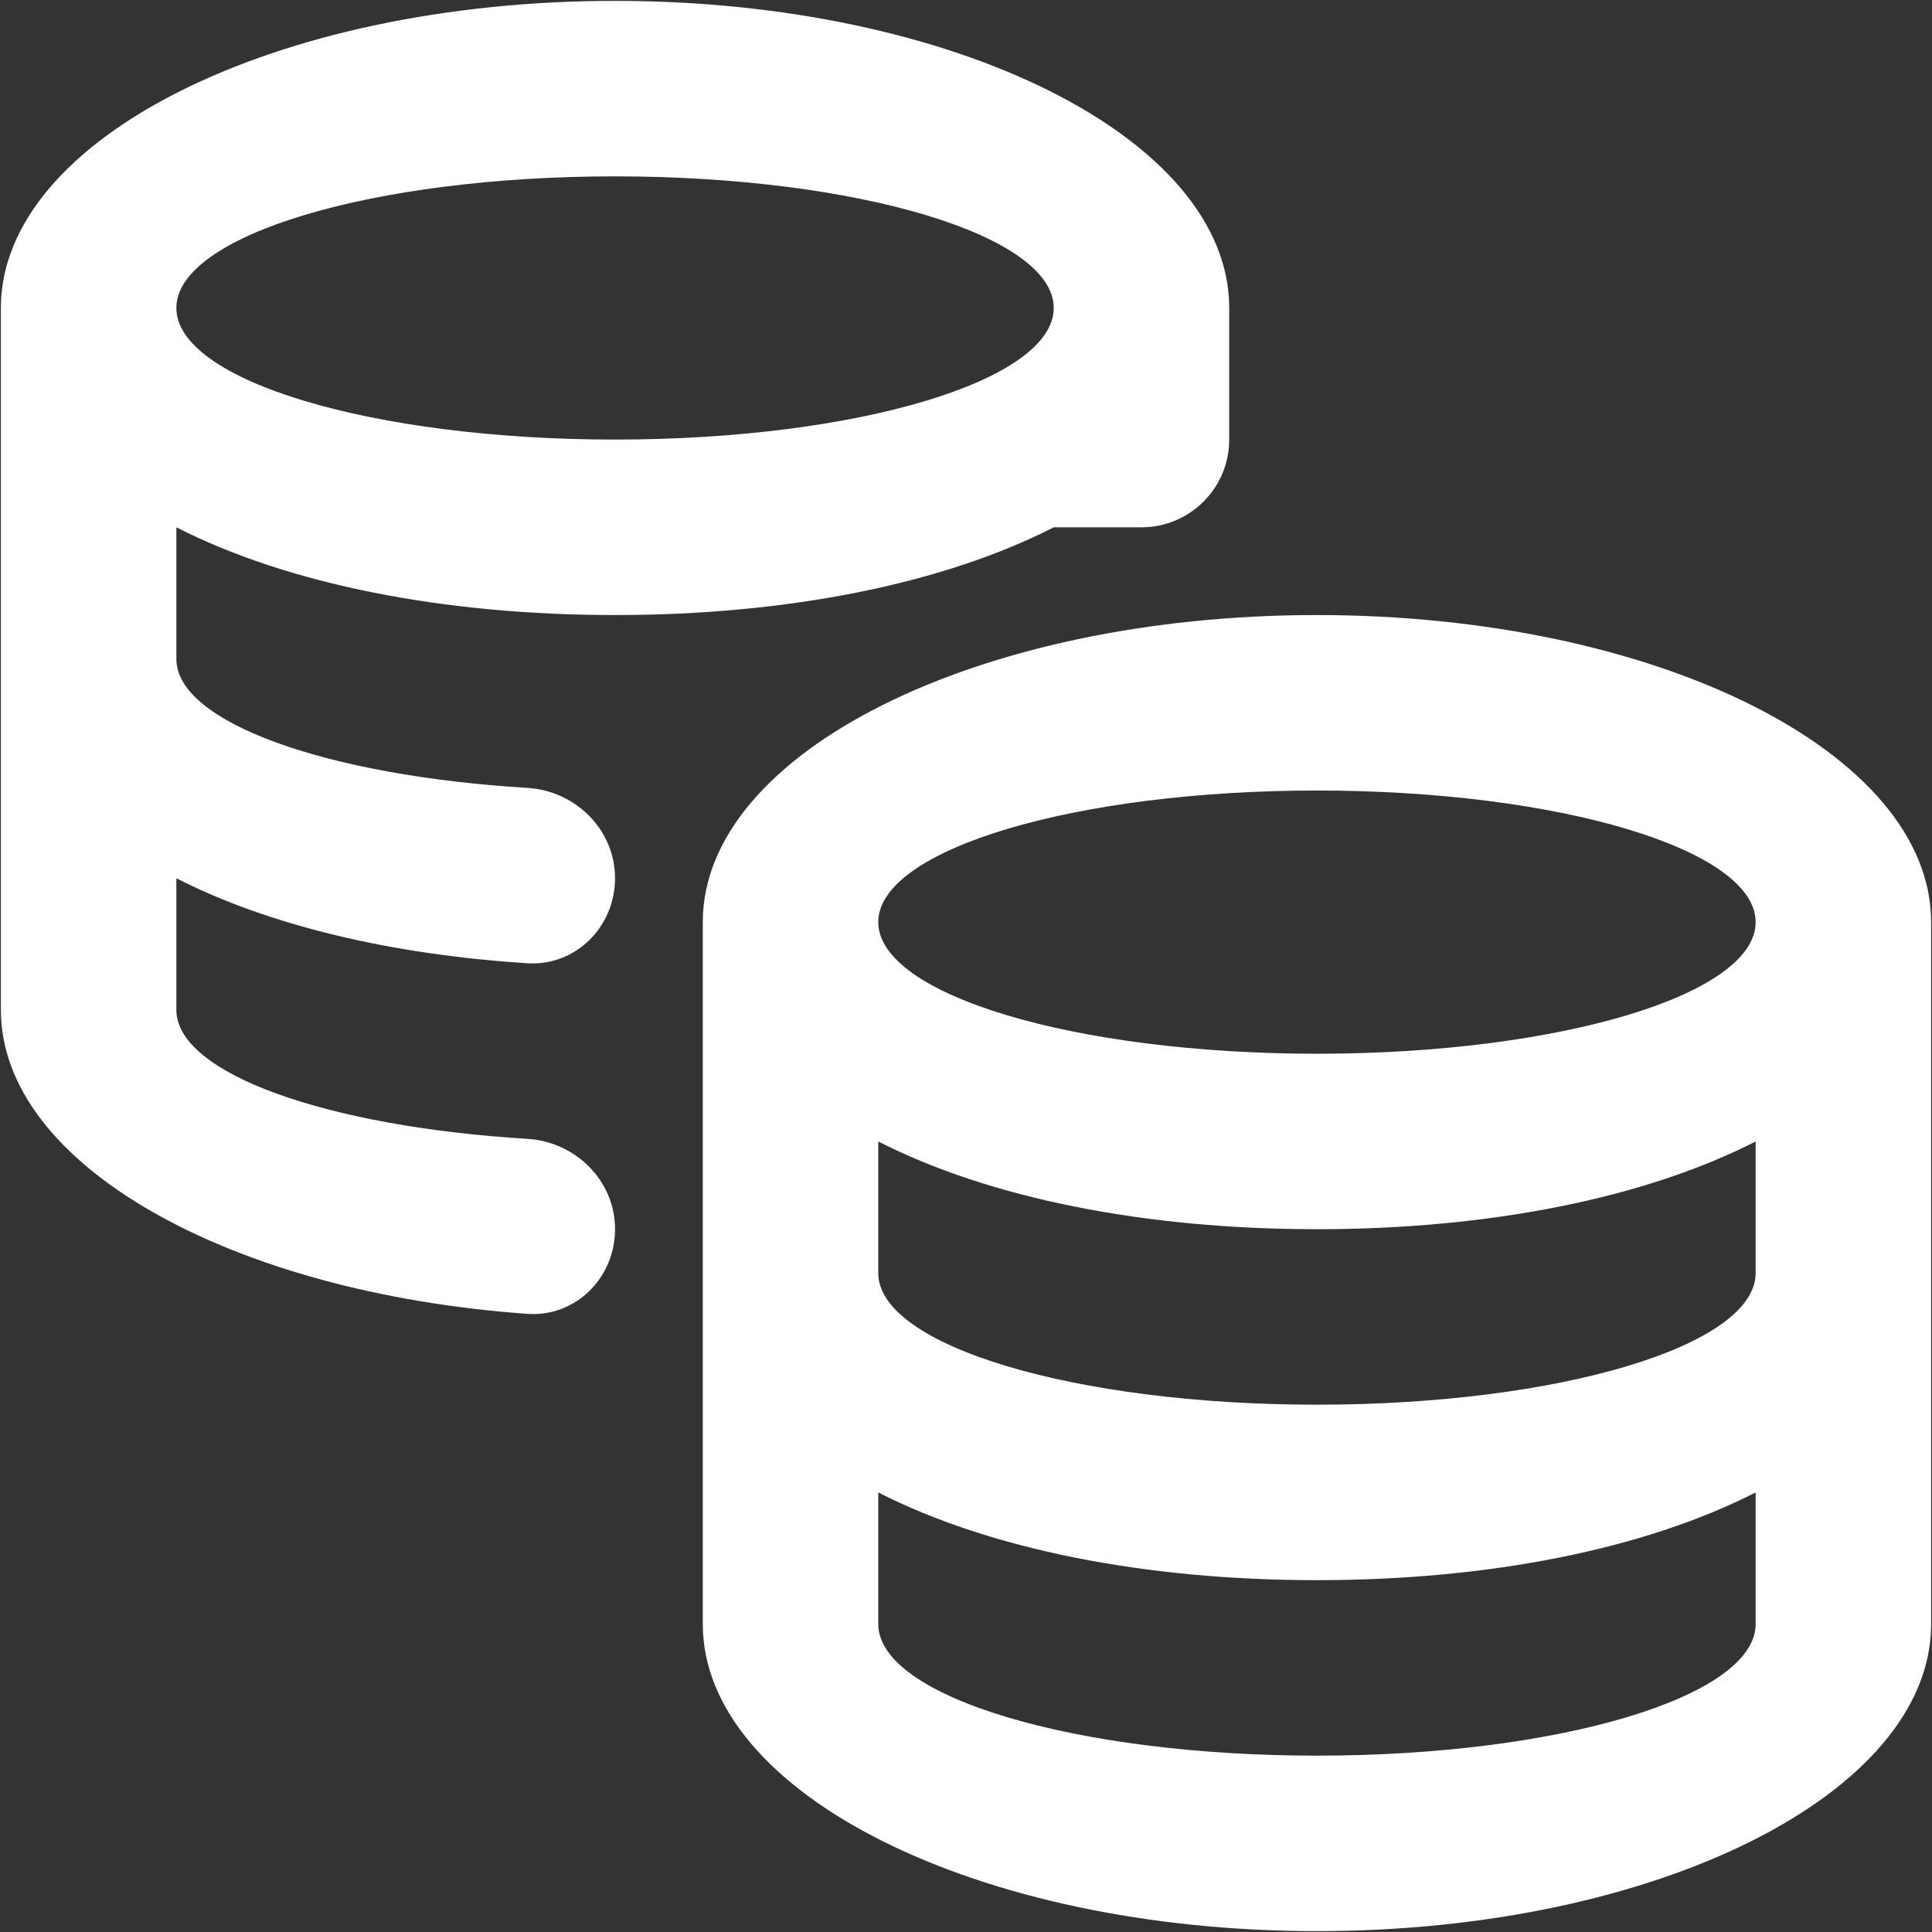 <svg width="734" height="734" viewBox="0 0 734 734" fill="none" xmlns="http://www.w3.org/2000/svg">
<rect x="0" y="0" width="734" height="734" fill="#333333" stroke="none"/>
<path fill-rule="evenodd" clip-rule="evenodd" d="M233.667 0.333C362.533 0.333 467 52.563 467 117V167C467 185.409 452.077 200.333 433.667 200.333H400.333C357.983 221.94 298.956 233.667 233.667 233.667C168.377 233.667 109.35 221.94 67 200.333V250.333C67 274.523 124.268 294.703 200.351 299.334C218.726 300.453 233.667 315.257 233.667 333.667C233.667 352.077 218.722 367.127 200.35 365.953C148.425 362.64 102.013 351.53 67 333.667V383.667C67 407.857 124.268 428.037 200.351 432.667C218.726 433.787 233.667 448.59 233.667 467C233.667 485.41 218.711 500.467 200.348 499.153C87.264 491.07 0.333 442.447 0.333 383.667V117C0.333 52.563 104.8 0.333 233.667 0.333ZM67 117C67 89.388 141.62 67 233.667 67C325.713 67 400.333 89.388 400.333 117C400.333 144.612 325.713 167 233.667 167C141.62 167 67 144.612 67 117Z" fill="white"/>
<path fill-rule="evenodd" clip-rule="evenodd" d="M733.667 350.333C733.667 285.9 629.2 233.667 500.333 233.667C371.467 233.667 267 285.9 267 350.333V617C267 681.433 371.467 733.667 500.333 733.667C629.2 733.667 733.667 681.433 733.667 617V350.333ZM333.667 617C333.667 644.613 408.287 667 500.333 667C592.38 667 667 644.613 667 617V567C624.65 588.61 565.623 600.333 500.333 600.333C435.043 600.333 376.017 588.61 333.667 567V617ZM500.333 533.667C408.287 533.667 333.667 511.28 333.667 483.667V433.667C376.017 455.277 435.043 467 500.333 467C565.623 467 624.65 455.277 667 433.667V483.667C667 511.28 592.38 533.667 500.333 533.667ZM500.333 300.333C408.287 300.333 333.667 322.72 333.667 350.333C333.667 377.947 408.287 400.333 500.333 400.333C592.38 400.333 667 377.947 667 350.333C667 322.72 592.38 300.333 500.333 300.333Z" fill="white"/>
</svg>
